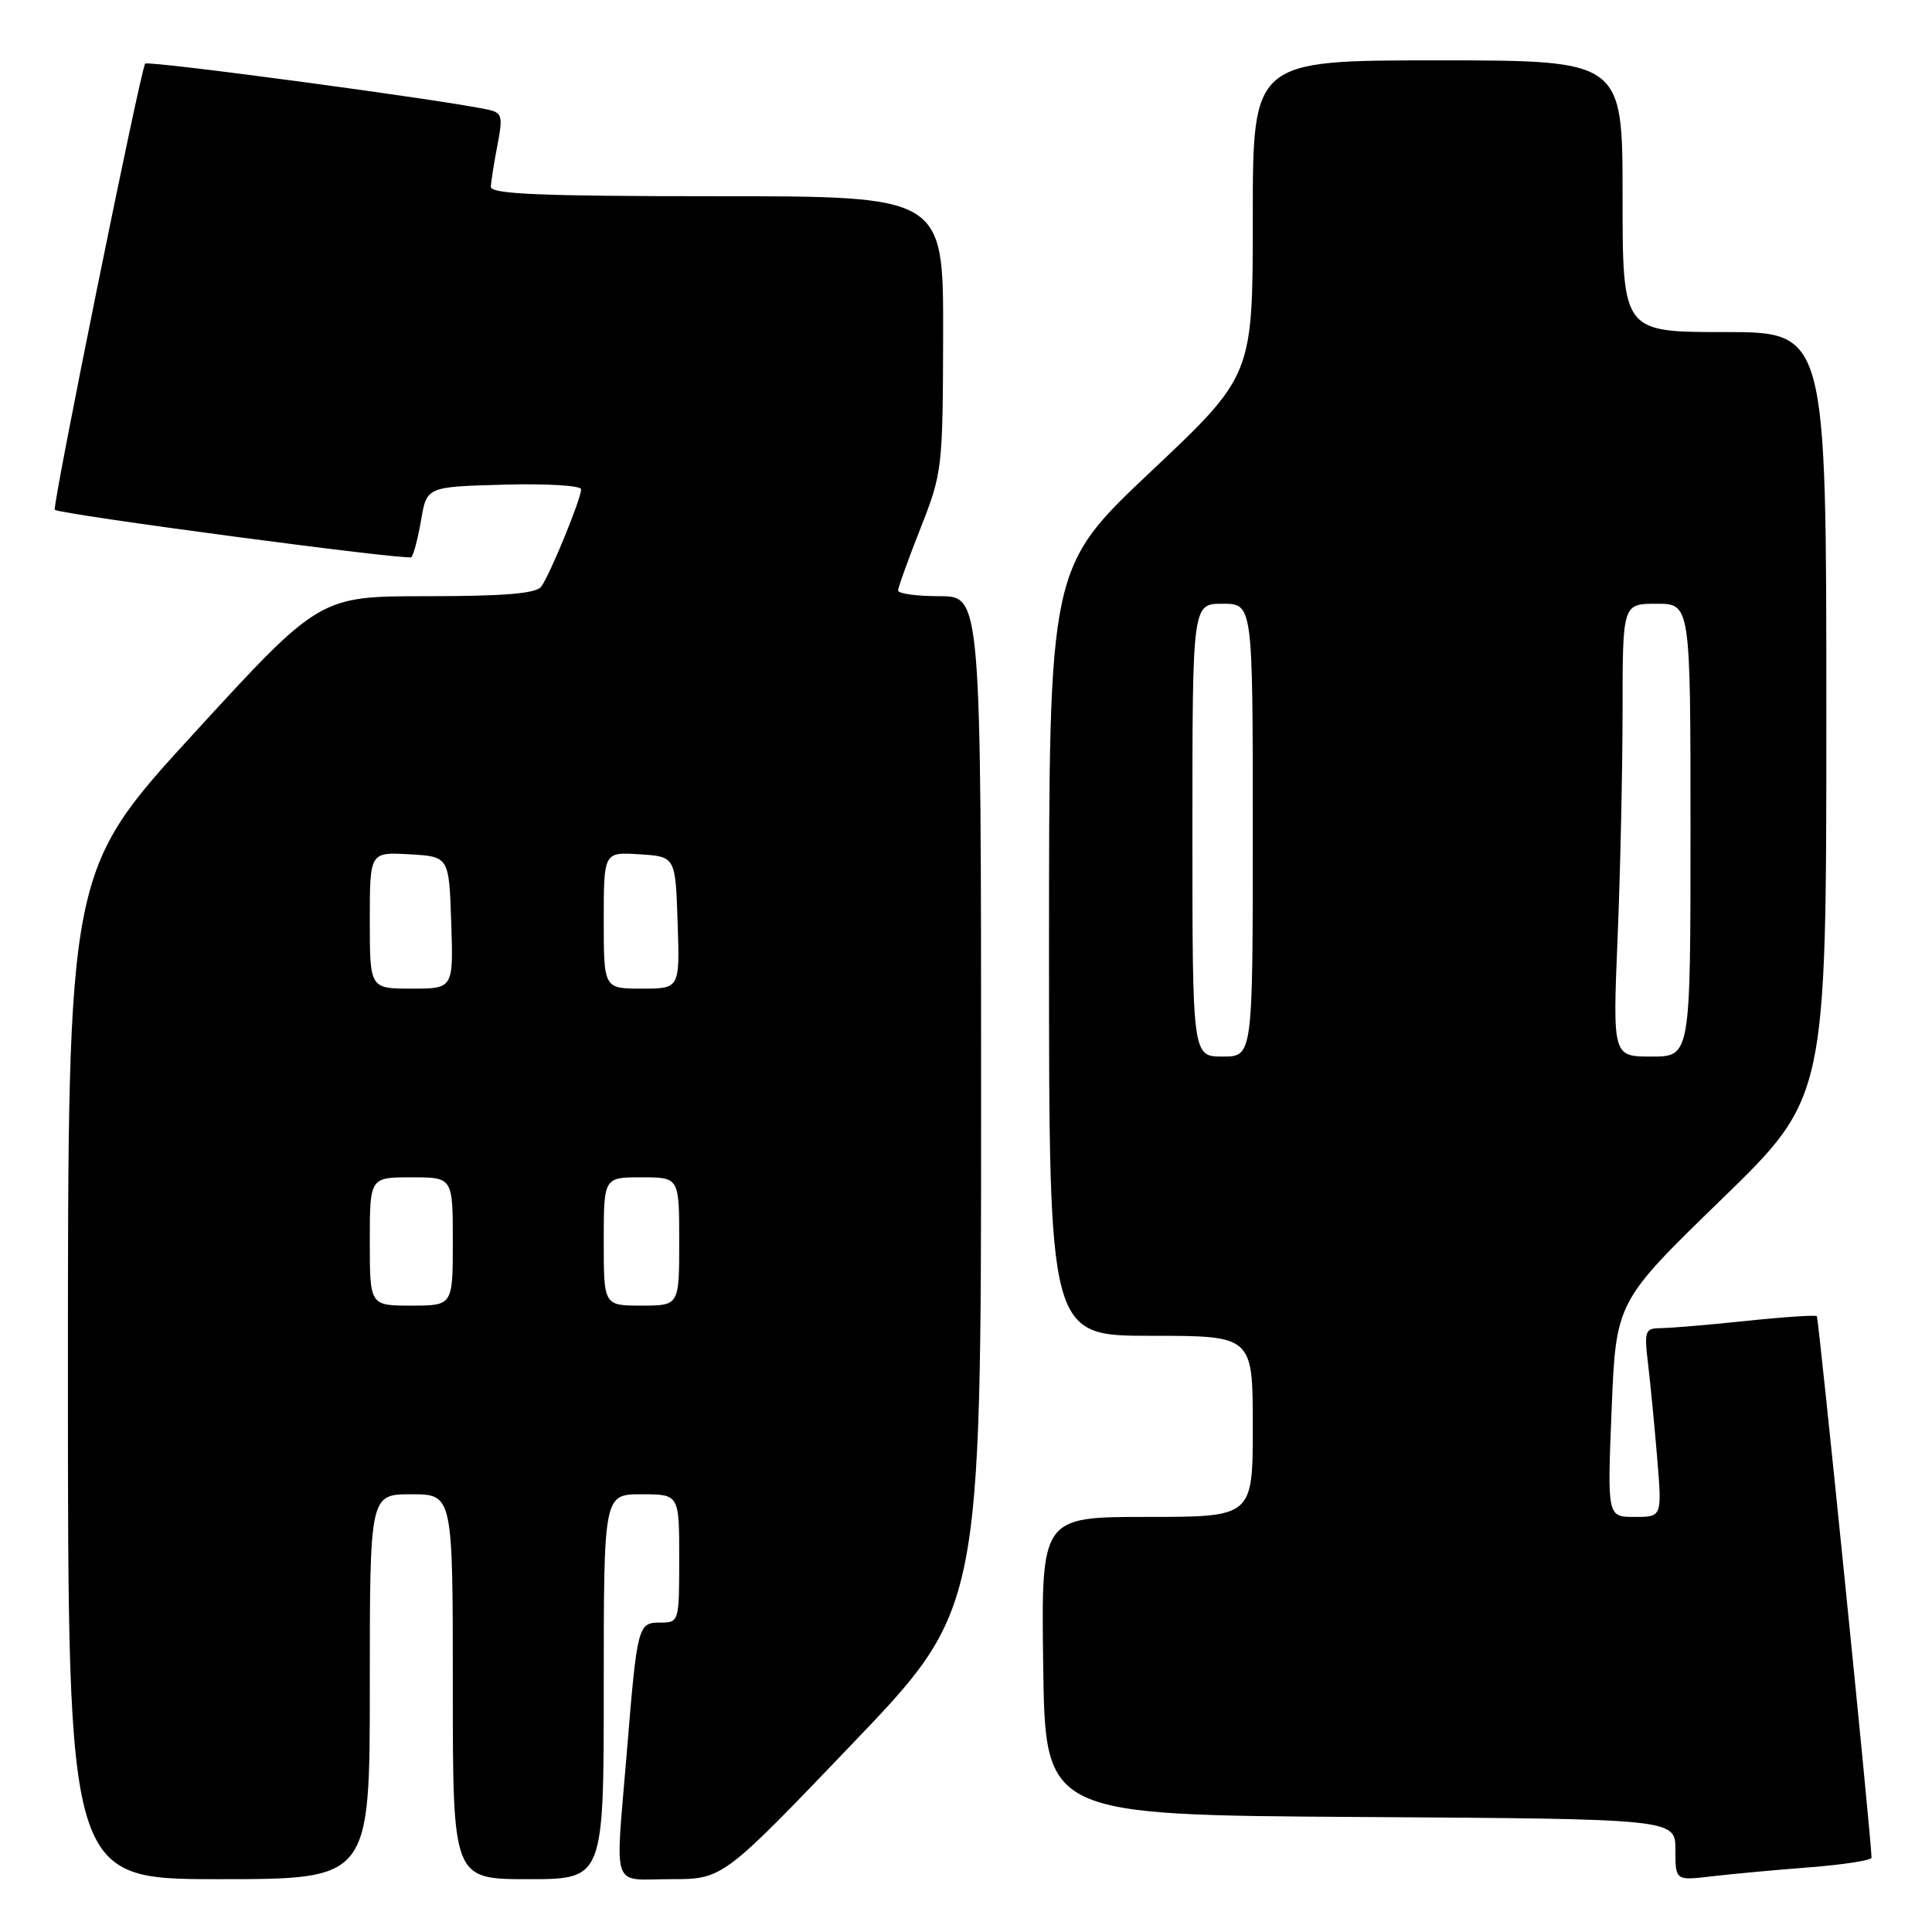 <?xml version="1.0" encoding="UTF-8" standalone="no"?>
<!DOCTYPE svg PUBLIC "-//W3C//DTD SVG 1.1//EN" "http://www.w3.org/Graphics/SVG/1.1/DTD/svg11.dtd" >
<svg xmlns="http://www.w3.org/2000/svg" xmlns:xlink="http://www.w3.org/1999/xlink" version="1.1" viewBox="0 0 256 256">
 <g >
 <path fill="currentColor"
d=" M 49.00 223.50 C 49.00 198.00 49.00 198.00 54.50 198.00 C 60.00 198.00 60.00 198.00 60.00 223.50 C 60.00 249.00 60.00 249.00 70.00 249.00 C 80.00 249.00 80.00 249.00 80.00 223.50 C 80.00 198.00 80.00 198.00 85.00 198.00 C 90.00 198.00 90.00 198.00 90.00 206.50 C 90.00 214.88 89.97 215.00 87.52 215.00 C 84.52 215.00 84.44 215.29 83.05 232.27 C 81.52 250.87 80.87 249.00 88.88 249.00 C 95.77 249.00 95.77 249.00 112.88 231.12 C 130.00 213.24 130.00 213.24 130.00 146.12 C 130.00 79.00 130.00 79.00 124.50 79.00 C 121.47 79.00 119.00 78.66 119.00 78.25 C 119.01 77.84 120.34 74.12 121.97 70.00 C 124.86 62.67 124.93 62.08 124.97 44.25 C 125.00 26.00 125.00 26.00 95.00 26.00 C 71.64 26.00 65.01 25.72 65.04 24.75 C 65.07 24.06 65.46 21.58 65.91 19.24 C 66.66 15.37 66.54 14.93 64.62 14.52 C 58.51 13.20 19.67 8.00 19.24 8.43 C 18.67 9.00 6.87 67.23 7.26 67.55 C 8.02 68.17 54.04 74.29 54.50 73.83 C 54.81 73.53 55.39 71.30 55.80 68.89 C 56.55 64.50 56.55 64.50 66.78 64.22 C 72.40 64.06 77.00 64.34 77.00 64.83 C 77.00 66.11 72.84 76.25 71.70 77.75 C 71.02 78.65 66.74 79.00 56.55 79.00 C 42.35 79.00 42.35 79.00 25.67 97.20 C 9.00 115.40 9.00 115.40 9.00 182.20 C 9.00 249.00 9.00 249.00 29.00 249.00 C 49.00 249.00 49.00 249.00 49.00 223.50 Z  M 239.75 247.43 C 244.29 247.08 248.00 246.50 247.99 246.15 C 247.95 243.48 240.99 174.66 240.74 174.40 C 240.56 174.23 236.38 174.50 231.46 175.02 C 226.53 175.54 221.45 175.97 220.16 175.98 C 217.95 176.00 217.85 176.28 218.38 180.75 C 218.69 183.36 219.24 188.99 219.59 193.25 C 220.23 201.00 220.23 201.00 216.60 201.00 C 212.97 201.00 212.97 201.00 213.55 186.75 C 214.13 172.50 214.13 172.50 228.06 158.97 C 242.00 145.44 242.00 145.44 242.00 94.72 C 242.00 44.00 242.00 44.00 228.50 44.00 C 215.00 44.00 215.00 44.00 215.00 26.00 C 215.00 8.00 215.00 8.00 190.50 8.00 C 166.00 8.00 166.00 8.00 166.00 28.88 C 166.00 49.75 166.00 49.75 152.50 62.48 C 139.00 75.21 139.00 75.21 139.00 126.11 C 139.00 177.00 139.00 177.00 152.50 177.00 C 166.00 177.00 166.00 177.00 166.00 189.00 C 166.00 201.00 166.00 201.00 151.98 201.00 C 137.96 201.00 137.96 201.00 138.23 220.75 C 138.50 240.50 138.50 240.50 180.25 240.76 C 222.00 241.02 222.00 241.02 222.00 245.10 C 222.00 249.19 222.00 249.19 226.75 248.63 C 229.36 248.32 235.21 247.78 239.75 247.43 Z  M 49.00 164.50 C 49.00 156.00 49.00 156.00 54.50 156.00 C 60.00 156.00 60.00 156.00 60.00 164.50 C 60.00 173.00 60.00 173.00 54.50 173.00 C 49.00 173.00 49.00 173.00 49.00 164.50 Z  M 80.00 164.50 C 80.00 156.00 80.00 156.00 85.00 156.00 C 90.00 156.00 90.00 156.00 90.00 164.50 C 90.00 173.00 90.00 173.00 85.00 173.00 C 80.00 173.00 80.00 173.00 80.00 164.50 Z  M 49.00 121.95 C 49.00 112.90 49.00 112.90 54.25 113.20 C 59.50 113.50 59.50 113.50 59.79 122.25 C 60.08 131.00 60.08 131.00 54.54 131.00 C 49.00 131.00 49.00 131.00 49.00 121.95 Z  M 80.00 121.95 C 80.00 112.89 80.00 112.89 84.75 113.20 C 89.50 113.50 89.50 113.50 89.79 122.25 C 90.08 131.00 90.08 131.00 85.04 131.00 C 80.00 131.00 80.00 131.00 80.00 121.95 Z  M 158.00 110.00 C 158.00 80.00 158.00 80.00 162.00 80.00 C 166.00 80.00 166.00 80.00 166.00 110.00 C 166.00 140.00 166.00 140.00 162.00 140.00 C 158.00 140.00 158.00 140.00 158.00 110.00 Z  M 214.34 124.25 C 214.70 115.59 214.99 102.09 215.00 94.25 C 215.00 80.00 215.00 80.00 219.50 80.00 C 224.00 80.00 224.00 80.00 224.00 110.00 C 224.00 140.00 224.00 140.00 218.84 140.00 C 213.69 140.00 213.69 140.00 214.34 124.25 Z "/>
</g>
</svg>